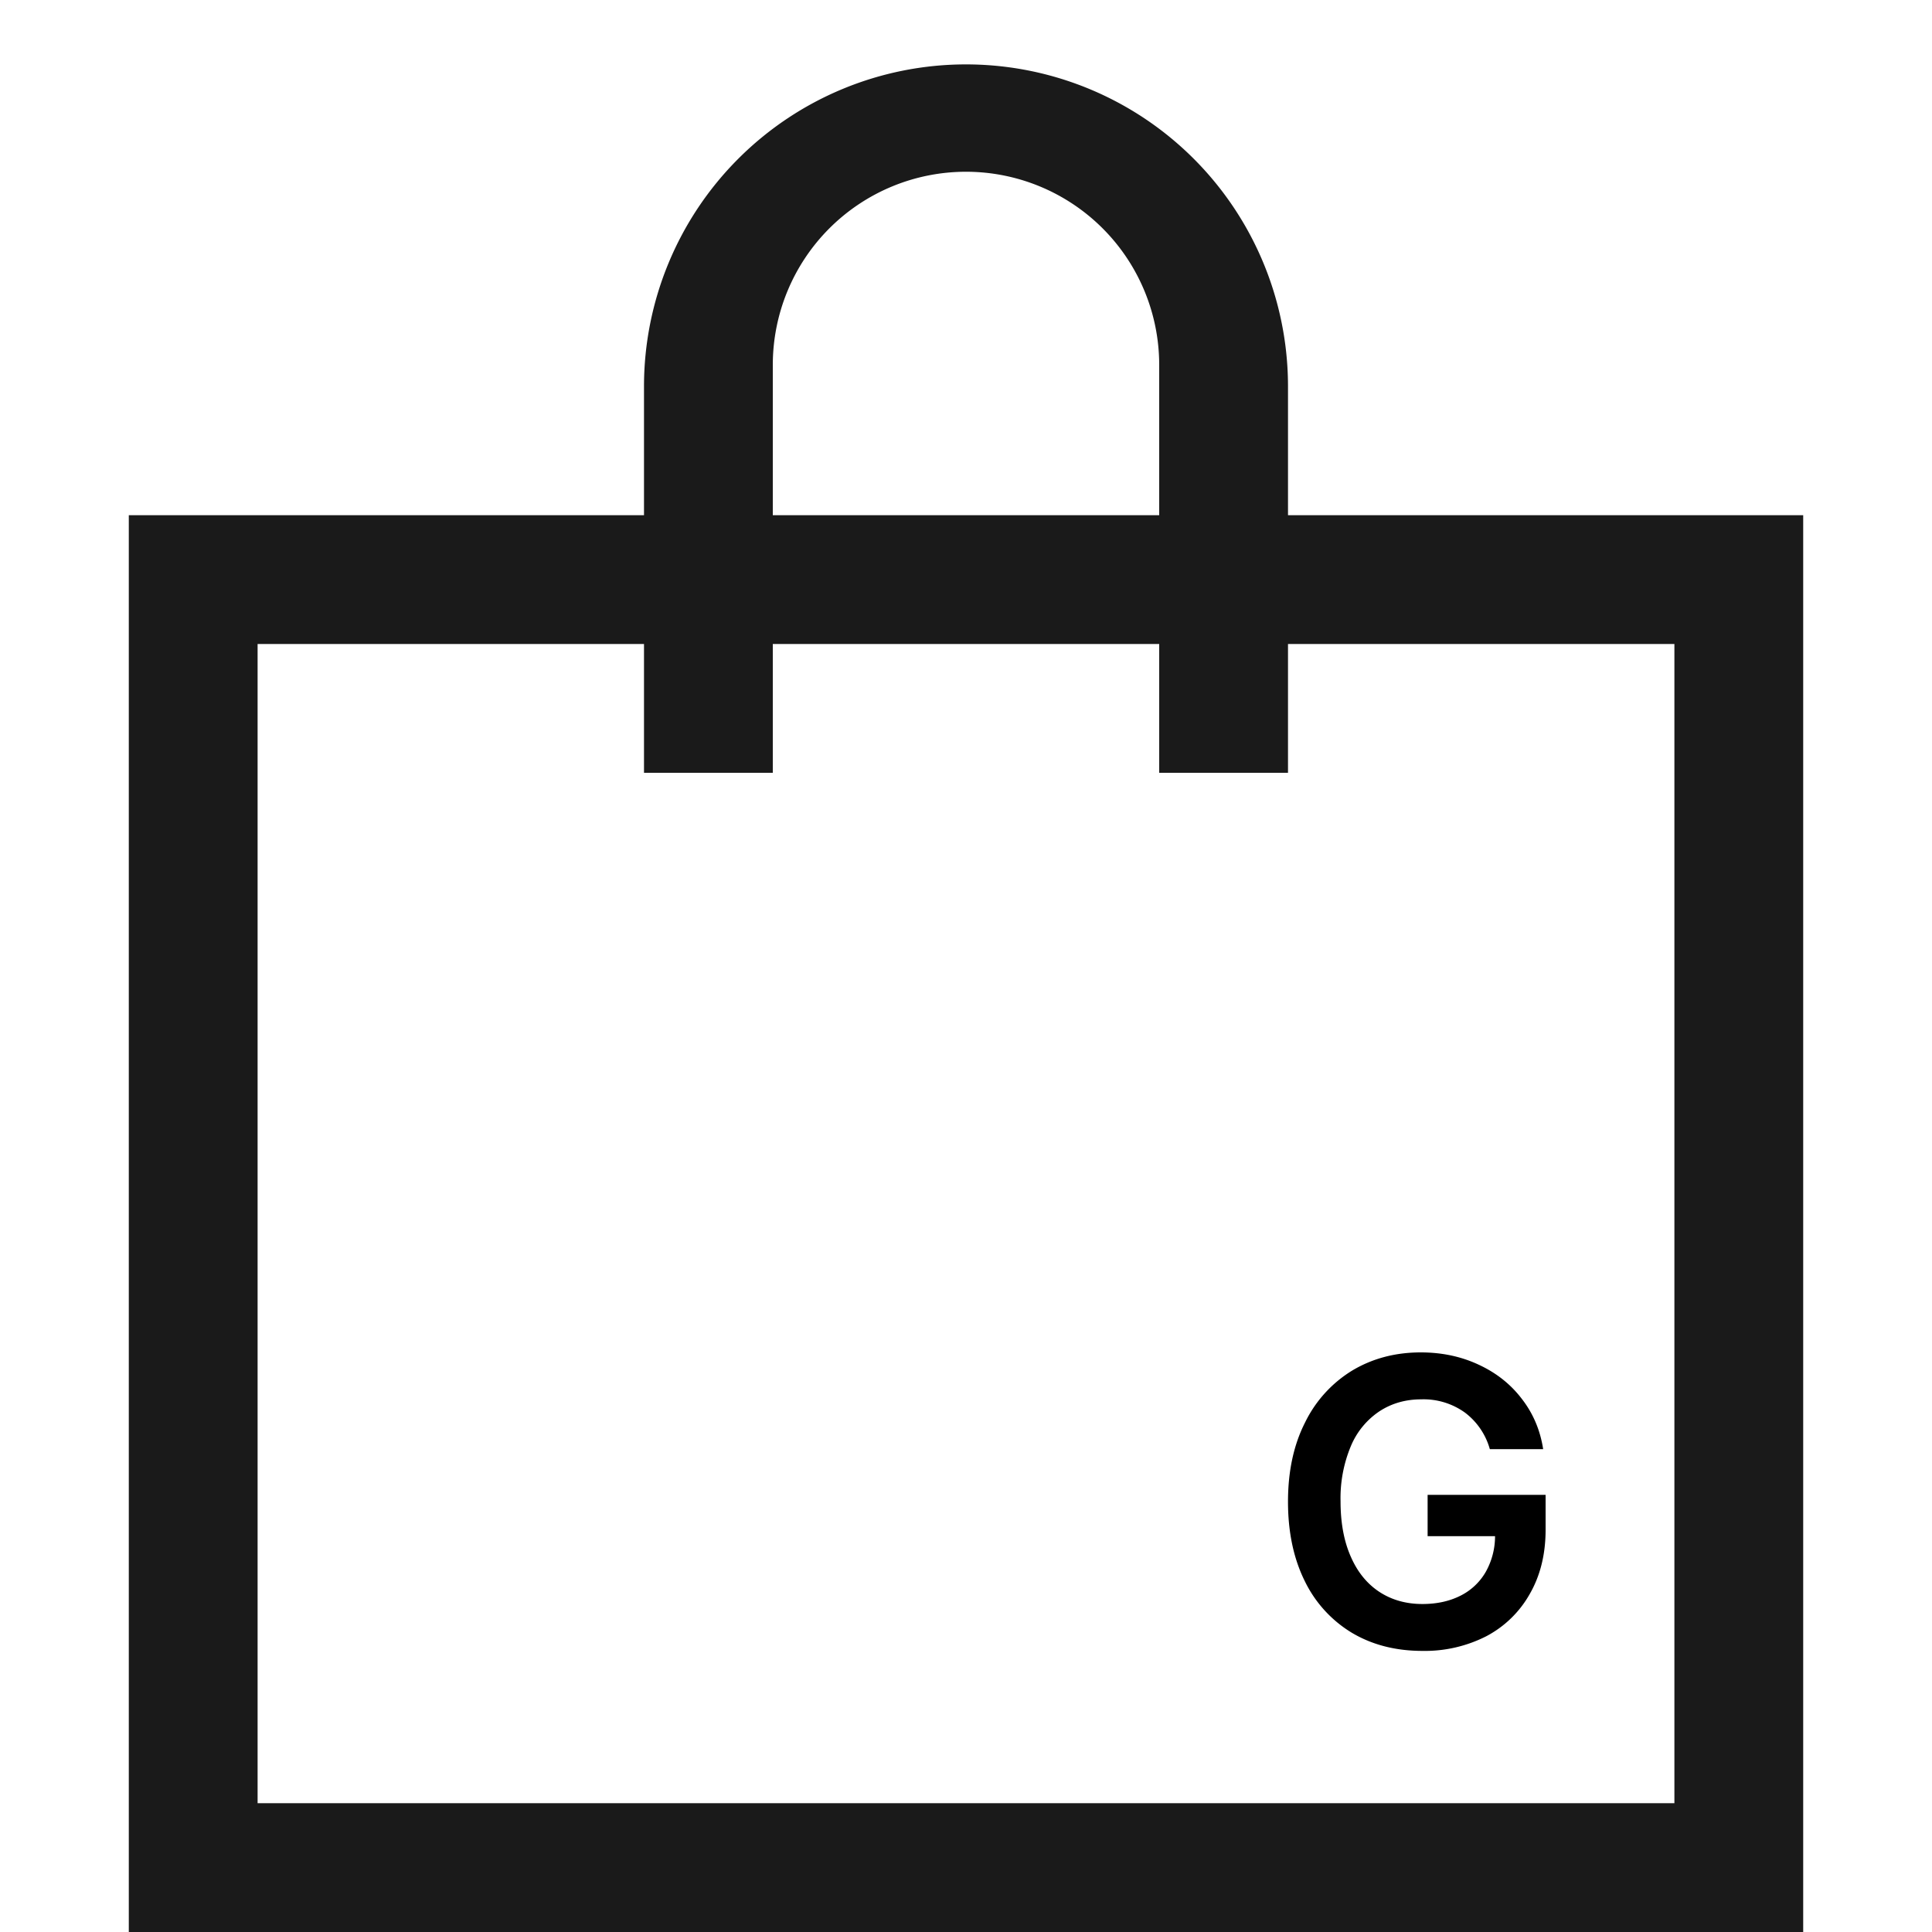 <svg xmlns="http://www.w3.org/2000/svg" fill="none" viewBox="0 0 30 30"><path fill="#1A1A1A" fill-rule="evenodd" d="M15 1a5 5 0 0 0-5 5v6h10V6a5 5 0 0 0-5-5Zm0 1.667a3 3 0 0 0-3 3V12h6V5.667a3 3 0 0 0-3-3Z" clip-rule="evenodd"/><path stroke="#1A1A1A" stroke-width="2" d="M3 9h24v20H3V9Z"/><path fill="#000" d="M23.134 22.502a1.073 1.073 0 0 0-.386-.567 1.1 1.1 0 0 0-.68-.206c-.242 0-.46.062-.65.187a1.208 1.208 0 0 0-.443.542 2.095 2.095 0 0 0-.159.854c0 .334.053.621.16.862.105.24.254.421.445.546.19.124.413.187.666.187.224 0 .42-.043.589-.128a.932.932 0 0 0 .393-.368 1.13 1.13 0 0 0 .146-.557h-1.047v-.642H24v.542c0 .38-.082.712-.246.997a1.661 1.661 0 0 1-.676.657 2.1 2.1 0 0 1-.99.227c-.414 0-.779-.093-1.094-.28a1.911 1.911 0 0 1-.735-.807c-.173-.35-.259-.76-.259-1.23 0-.472.088-.882.265-1.23A1.94 1.94 0 0 1 21 21.28c.314-.187.668-.28 1.062-.28.326 0 .625.063.897.19.275.127.499.304.673.533.175.226.285.486.33.779h-.828Z"/></svg>